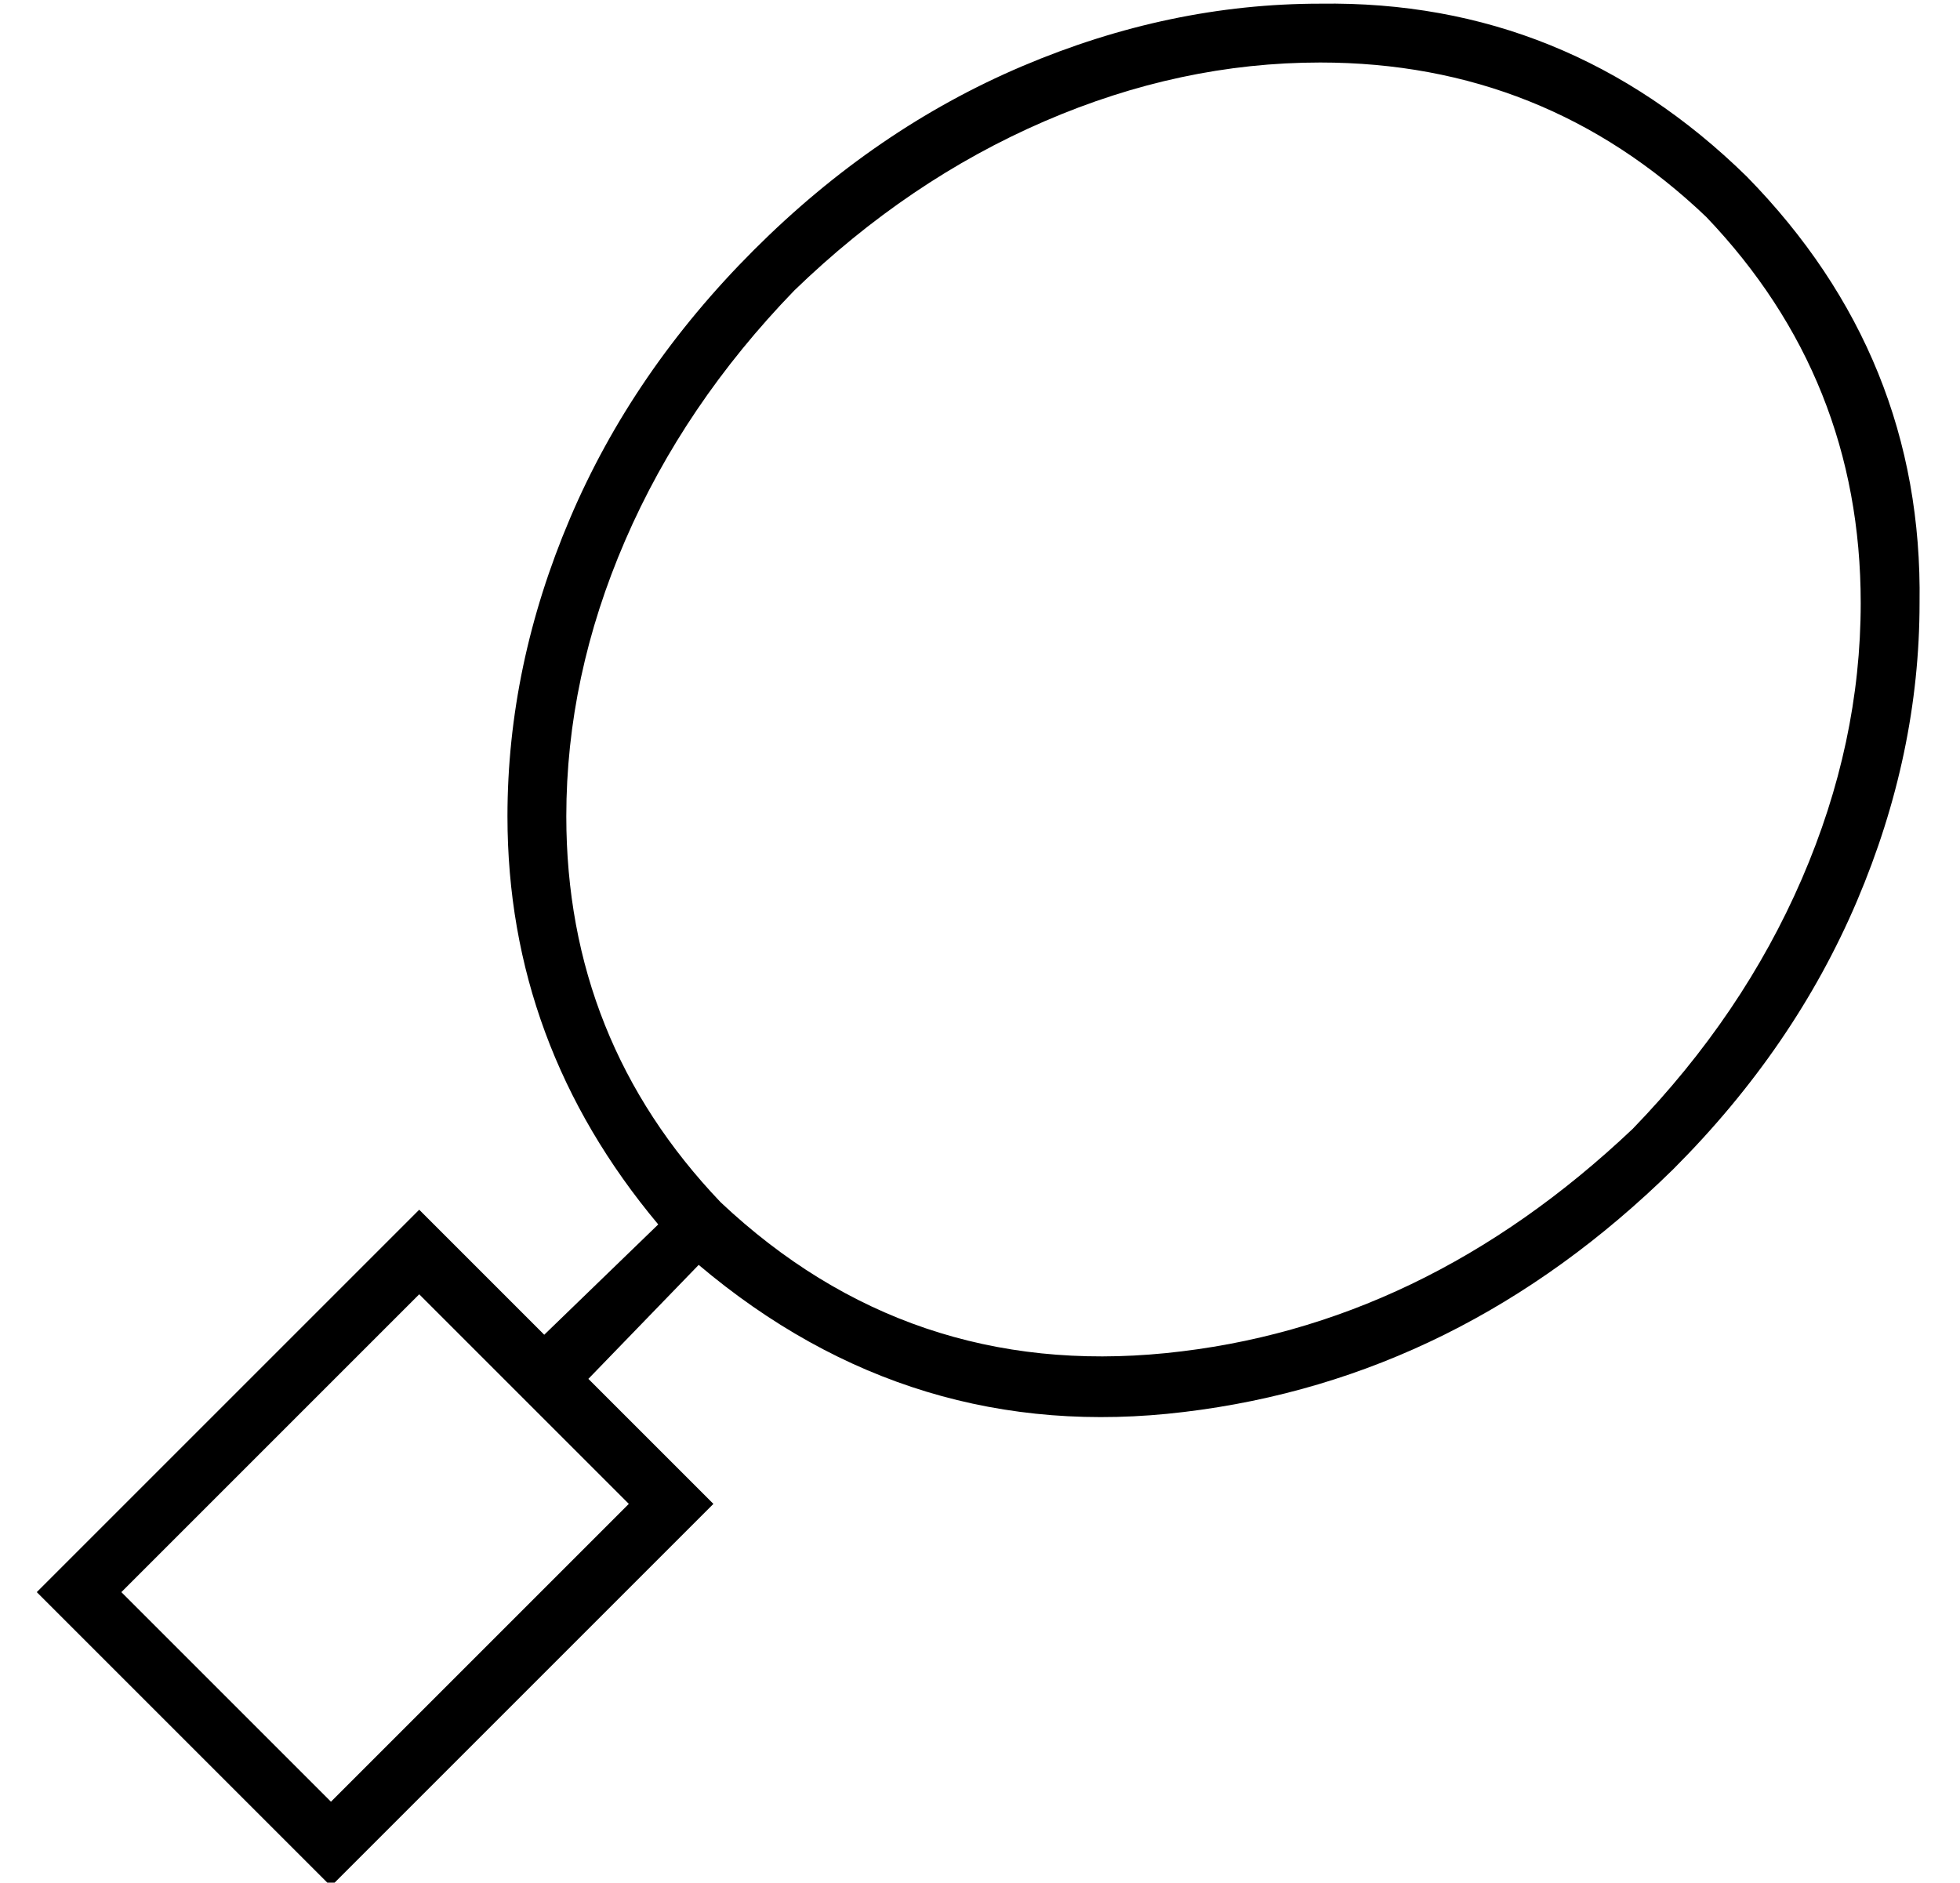 <?xml version="1.0" standalone="no"?>
<!DOCTYPE svg PUBLIC "-//W3C//DTD SVG 1.1//EN" "http://www.w3.org/Graphics/SVG/1.1/DTD/svg11.dtd" >
<svg xmlns="http://www.w3.org/2000/svg" xmlns:xlink="http://www.w3.org/1999/xlink" version="1.1" viewBox="-10 -40 533 512">
   <path fill="currentColor"
d="M349 -23q61 0 105 42q42 44 42 105q0 38 -16 75t-46 68q-57 54 -127 61t-121 -41q-42 -44 -42 -105q0 -38 16 -75t46 -68q31 -30 68 -46t75 -16v0zM349 -39q-41 0 -81 17v0v0q-40 17 -73 50t-50 73t-17 81q0 62 41 111l-31 30v0l-23 -23v0l-11 -11v0l-11 11v0l-82 82v0
l-11 11v0l11 11v0l58 58v0l11 11v0l11 -11v0l82 -82v0l11 -11v0l-11 -11v0l-23 -23v0l30 -31v0q58 49 132 40q75 -9 133 -66q33 -33 50 -73t17 -81q1 -67 -47 -116q-49 -48 -116 -47v0zM104 312l57 57l-57 -57l57 57l-81 81v0l-57 -57v0l81 -81v0z" />
</svg>
